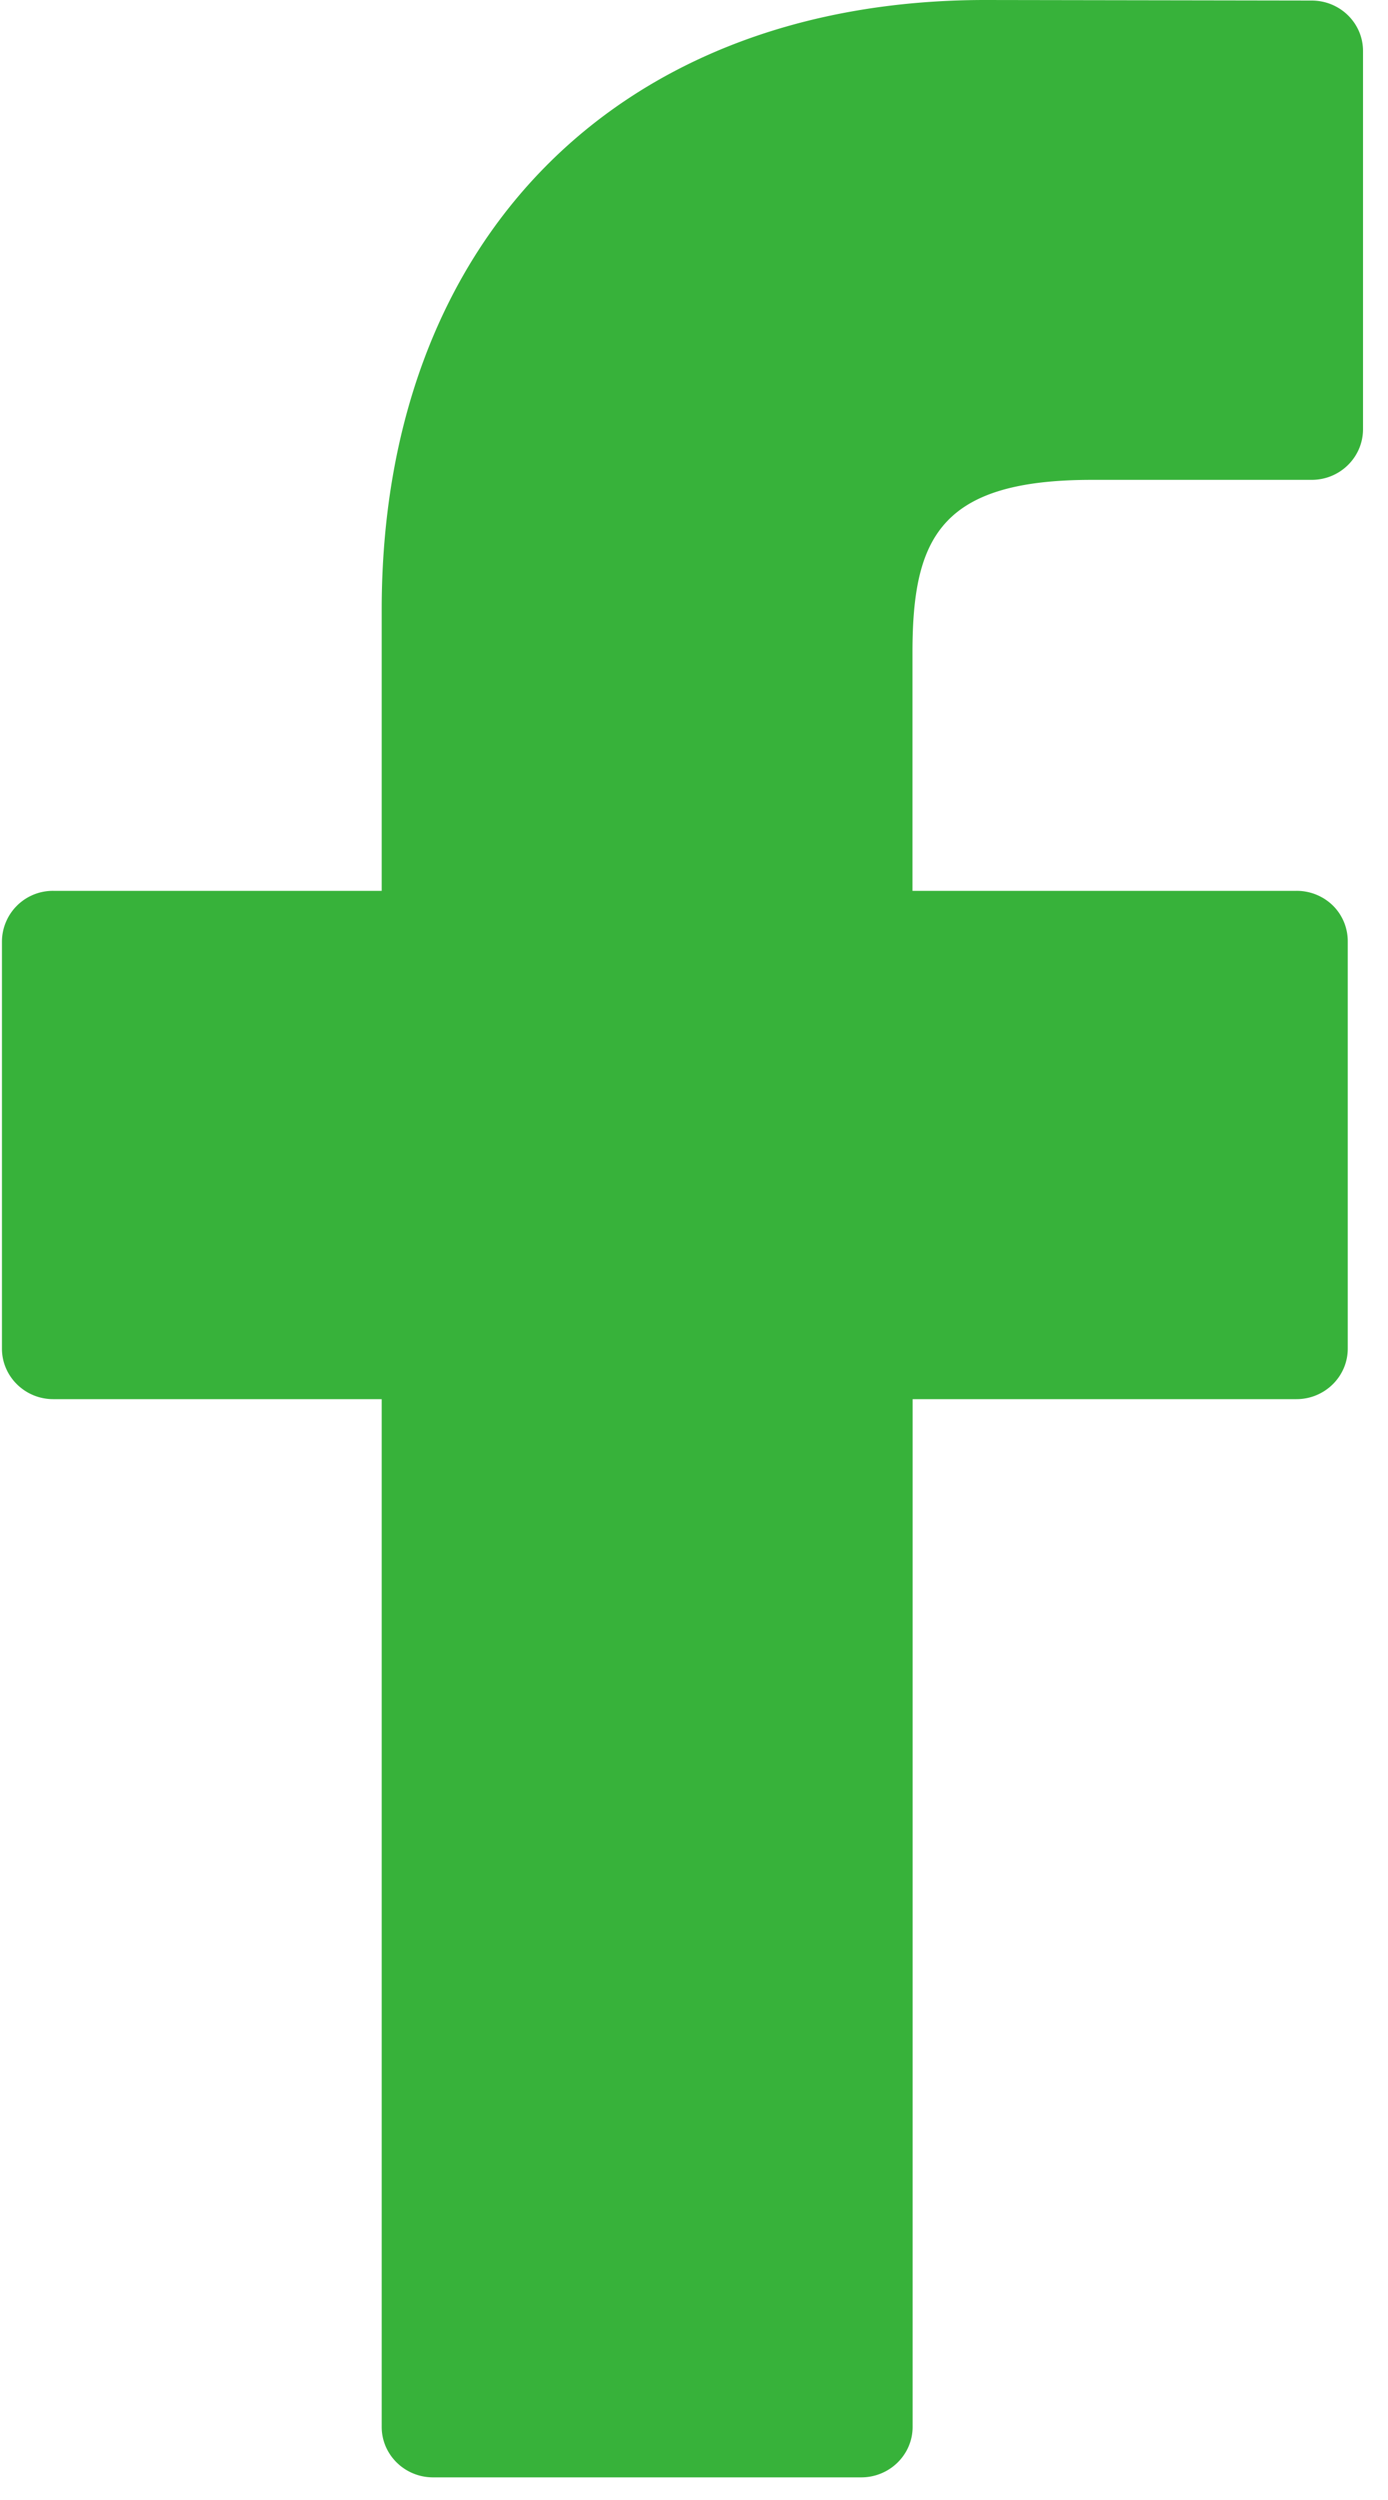 <svg xmlns="http://www.w3.org/2000/svg" width="10" height="18" viewBox="0 0 10 18">
    <path fill="#37B23A" fill-rule="evenodd" d="M9.45.004L7.1 0c-2.642 0-4.35 1.723-4.35 4.39v2.024H.384a.367.367 0 0 0-.37.364V9.71c0 .201.166.364.37.364H2.75v7.4c0 .2.166.363.37.363h3.085c.204 0 .37-.163.37-.363v-7.4h2.765c.204 0 .37-.163.37-.364V6.778a.361.361 0 0 0-.107-.258.373.373 0 0 0-.262-.106H6.574V4.698c0-.825.2-1.243 1.292-1.243H9.45c.205 0 .37-.164.37-.365V.367c0-.2-.165-.363-.37-.363z"/>
</svg>
